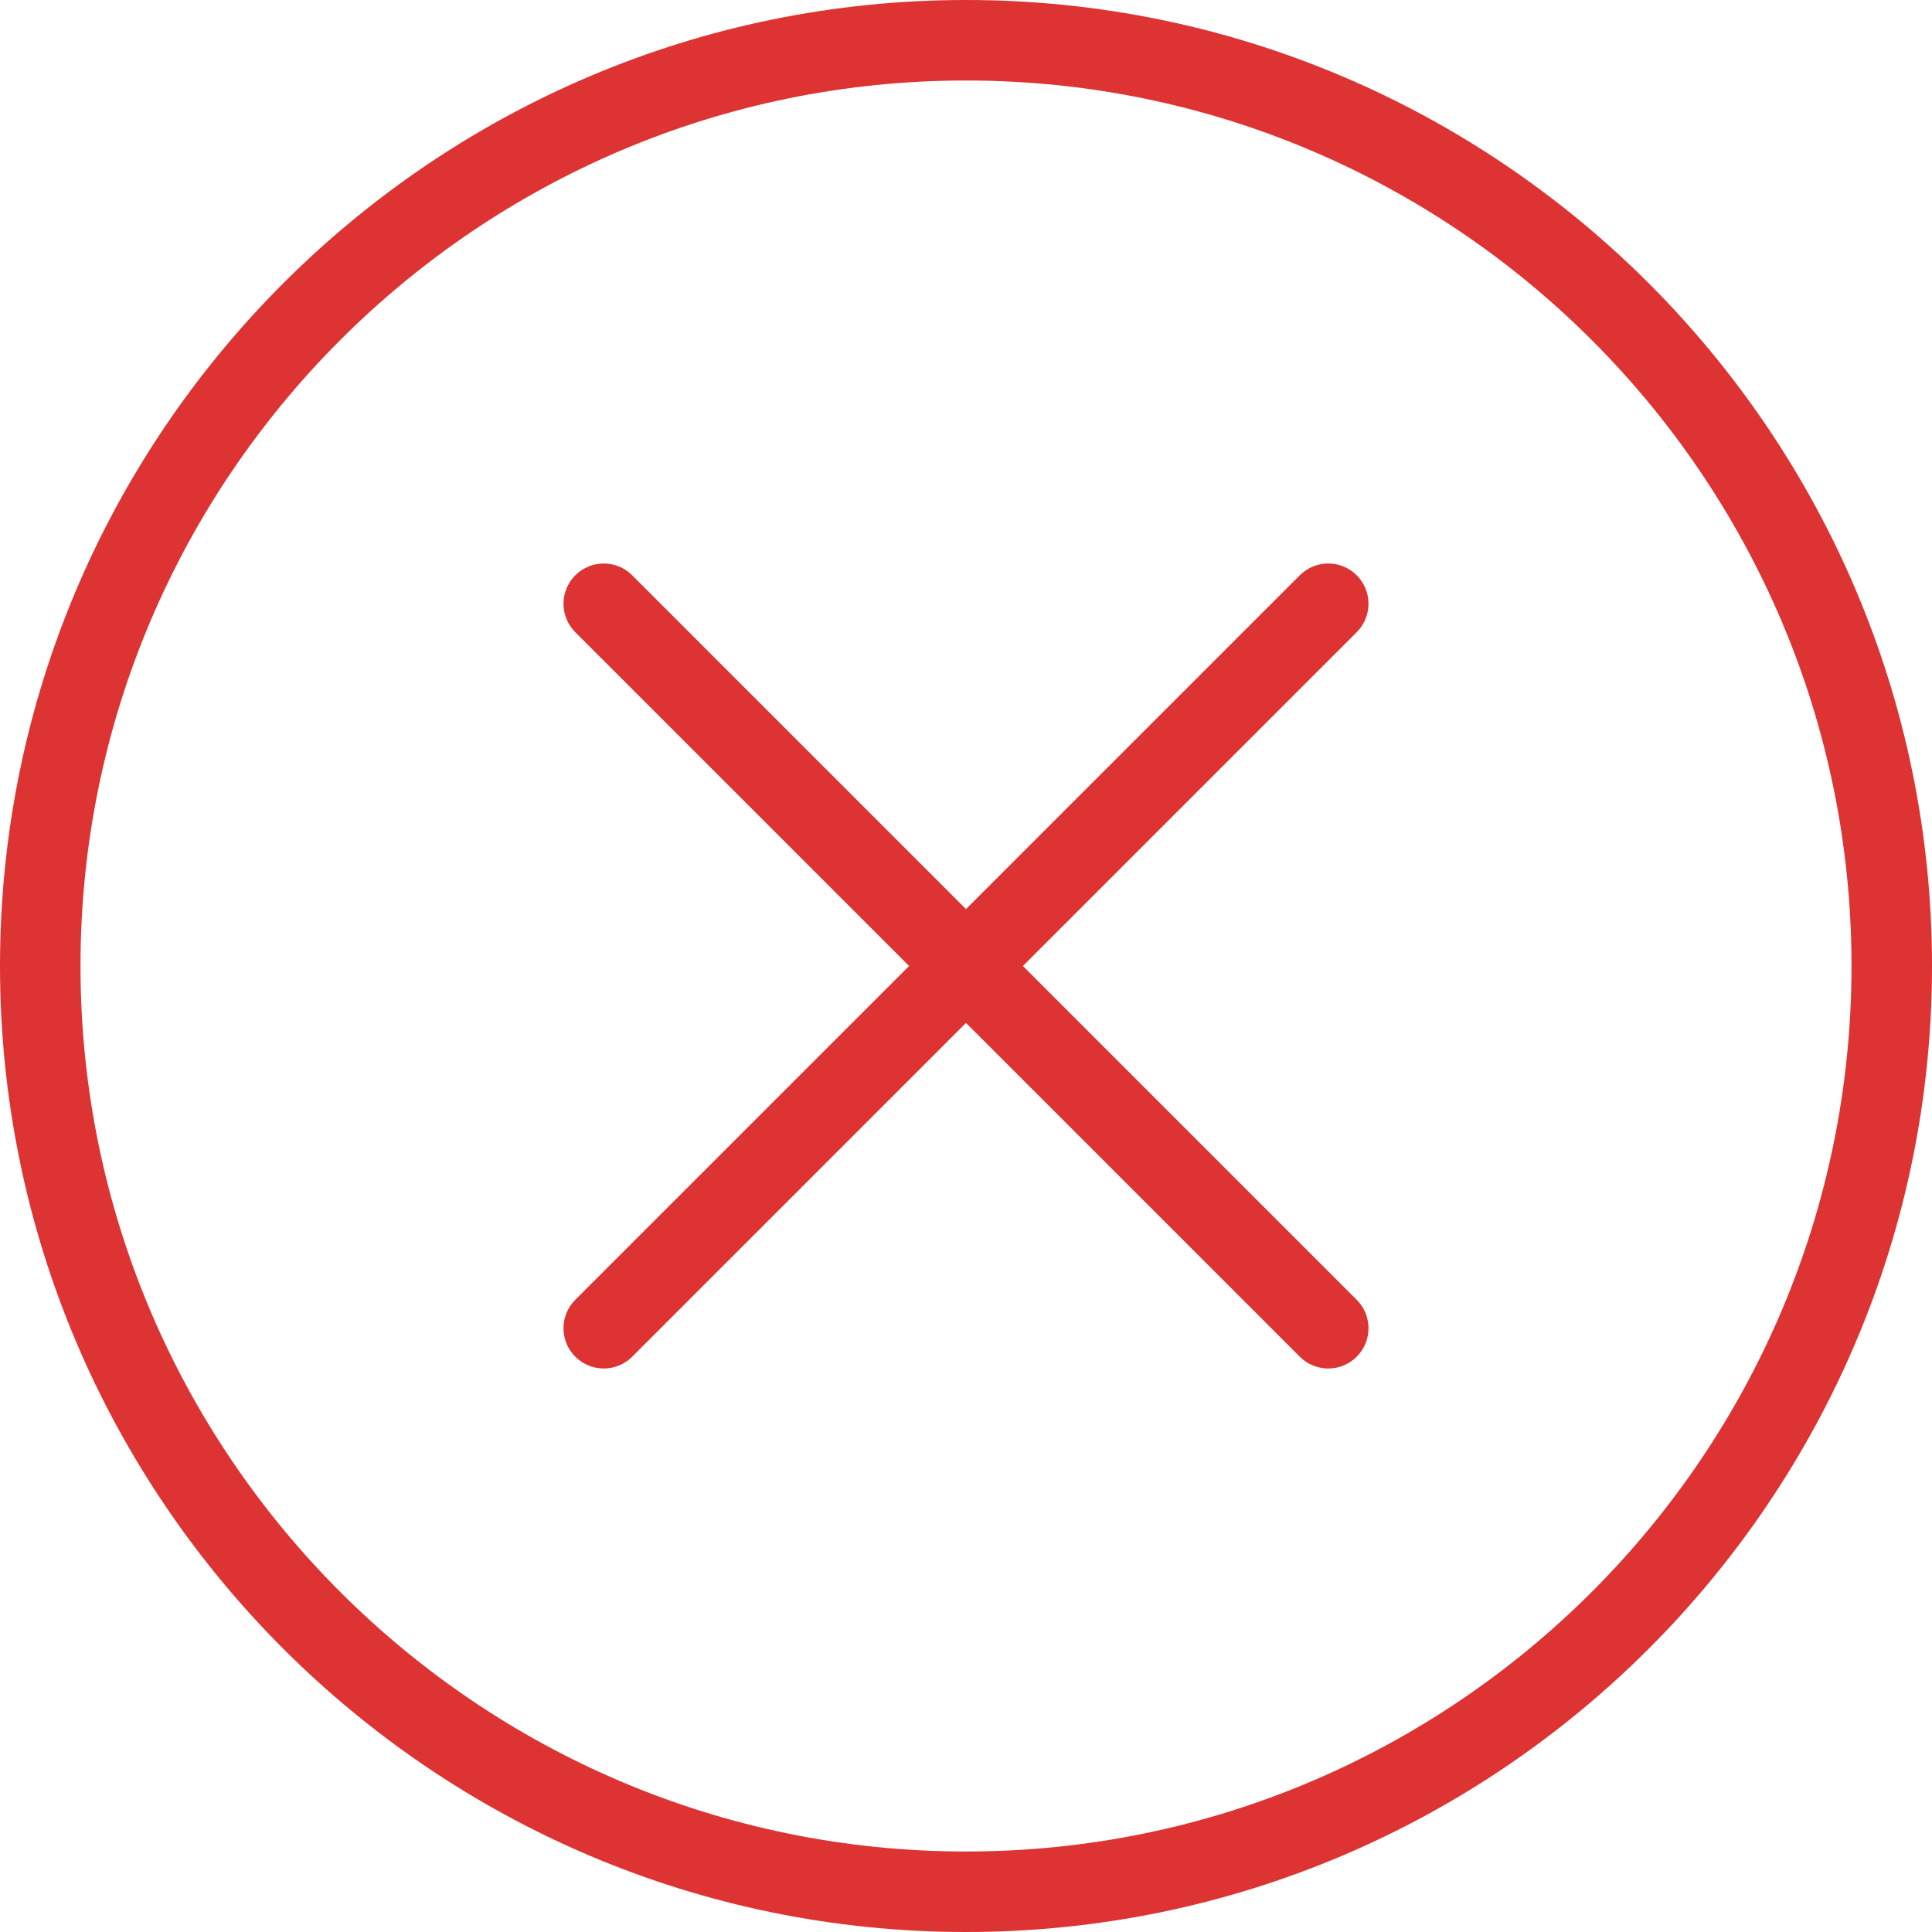 <?xml version="1.0" encoding="iso-8859-1"?>
<!-- Generator: Adobe Illustrator 19.0.0, SVG Export Plug-In . SVG Version: 6.00 Build 0)  -->
<svg xmlns="http://www.w3.org/2000/svg" xmlns:xlink="http://www.w3.org/1999/xlink" version="1.1" id="Layer_1" x="0px" y="0px" viewBox="0 0 512 512" style="enable-background:new 0 0 512 512;" xml:space="preserve" width="512px" height="512px">
<g>
	<g>
		<g>
			<path d="M256,0C114.844,0,0,114.844,0,256s114.844,256,256,256s256-114.844,256-256S397.156,0,256,0z M256,490.667     C126.604,490.667,21.333,385.396,21.333,256S126.604,21.333,256,21.333S490.667,126.604,490.667,256S385.396,490.667,256,490.667     z" fill="#DD3333"/>
			<path d="M359.542,152.458c-4.167-4.167-10.917-4.167-15.083,0L256,240.917l-88.458-88.458c-4.167-4.167-10.917-4.167-15.083,0     c-4.167,4.167-4.167,10.917,0,15.083L240.917,256l-88.458,88.458c-4.167,4.167-4.167,10.917,0,15.083     c2.083,2.083,4.813,3.125,7.542,3.125s5.458-1.042,7.542-3.125L256,271.083l88.458,88.458c2.083,2.083,4.813,3.125,7.542,3.125     c2.729,0,5.458-1.042,7.542-3.125c4.167-4.167,4.167-10.917,0-15.083L271.083,256l88.458-88.458     C363.708,163.375,363.708,156.625,359.542,152.458z" fill="#DD3333"/>
		</g>
	</g>
</g>
<g>
</g>
<g>
</g>
<g>
</g>
<g>
</g>
<g>
</g>
<g>
</g>
<g>
</g>
<g>
</g>
<g>
</g>
<g>
</g>
<g>
</g>
<g>
</g>
<g>
</g>
<g>
</g>
<g>
</g>
</svg>
